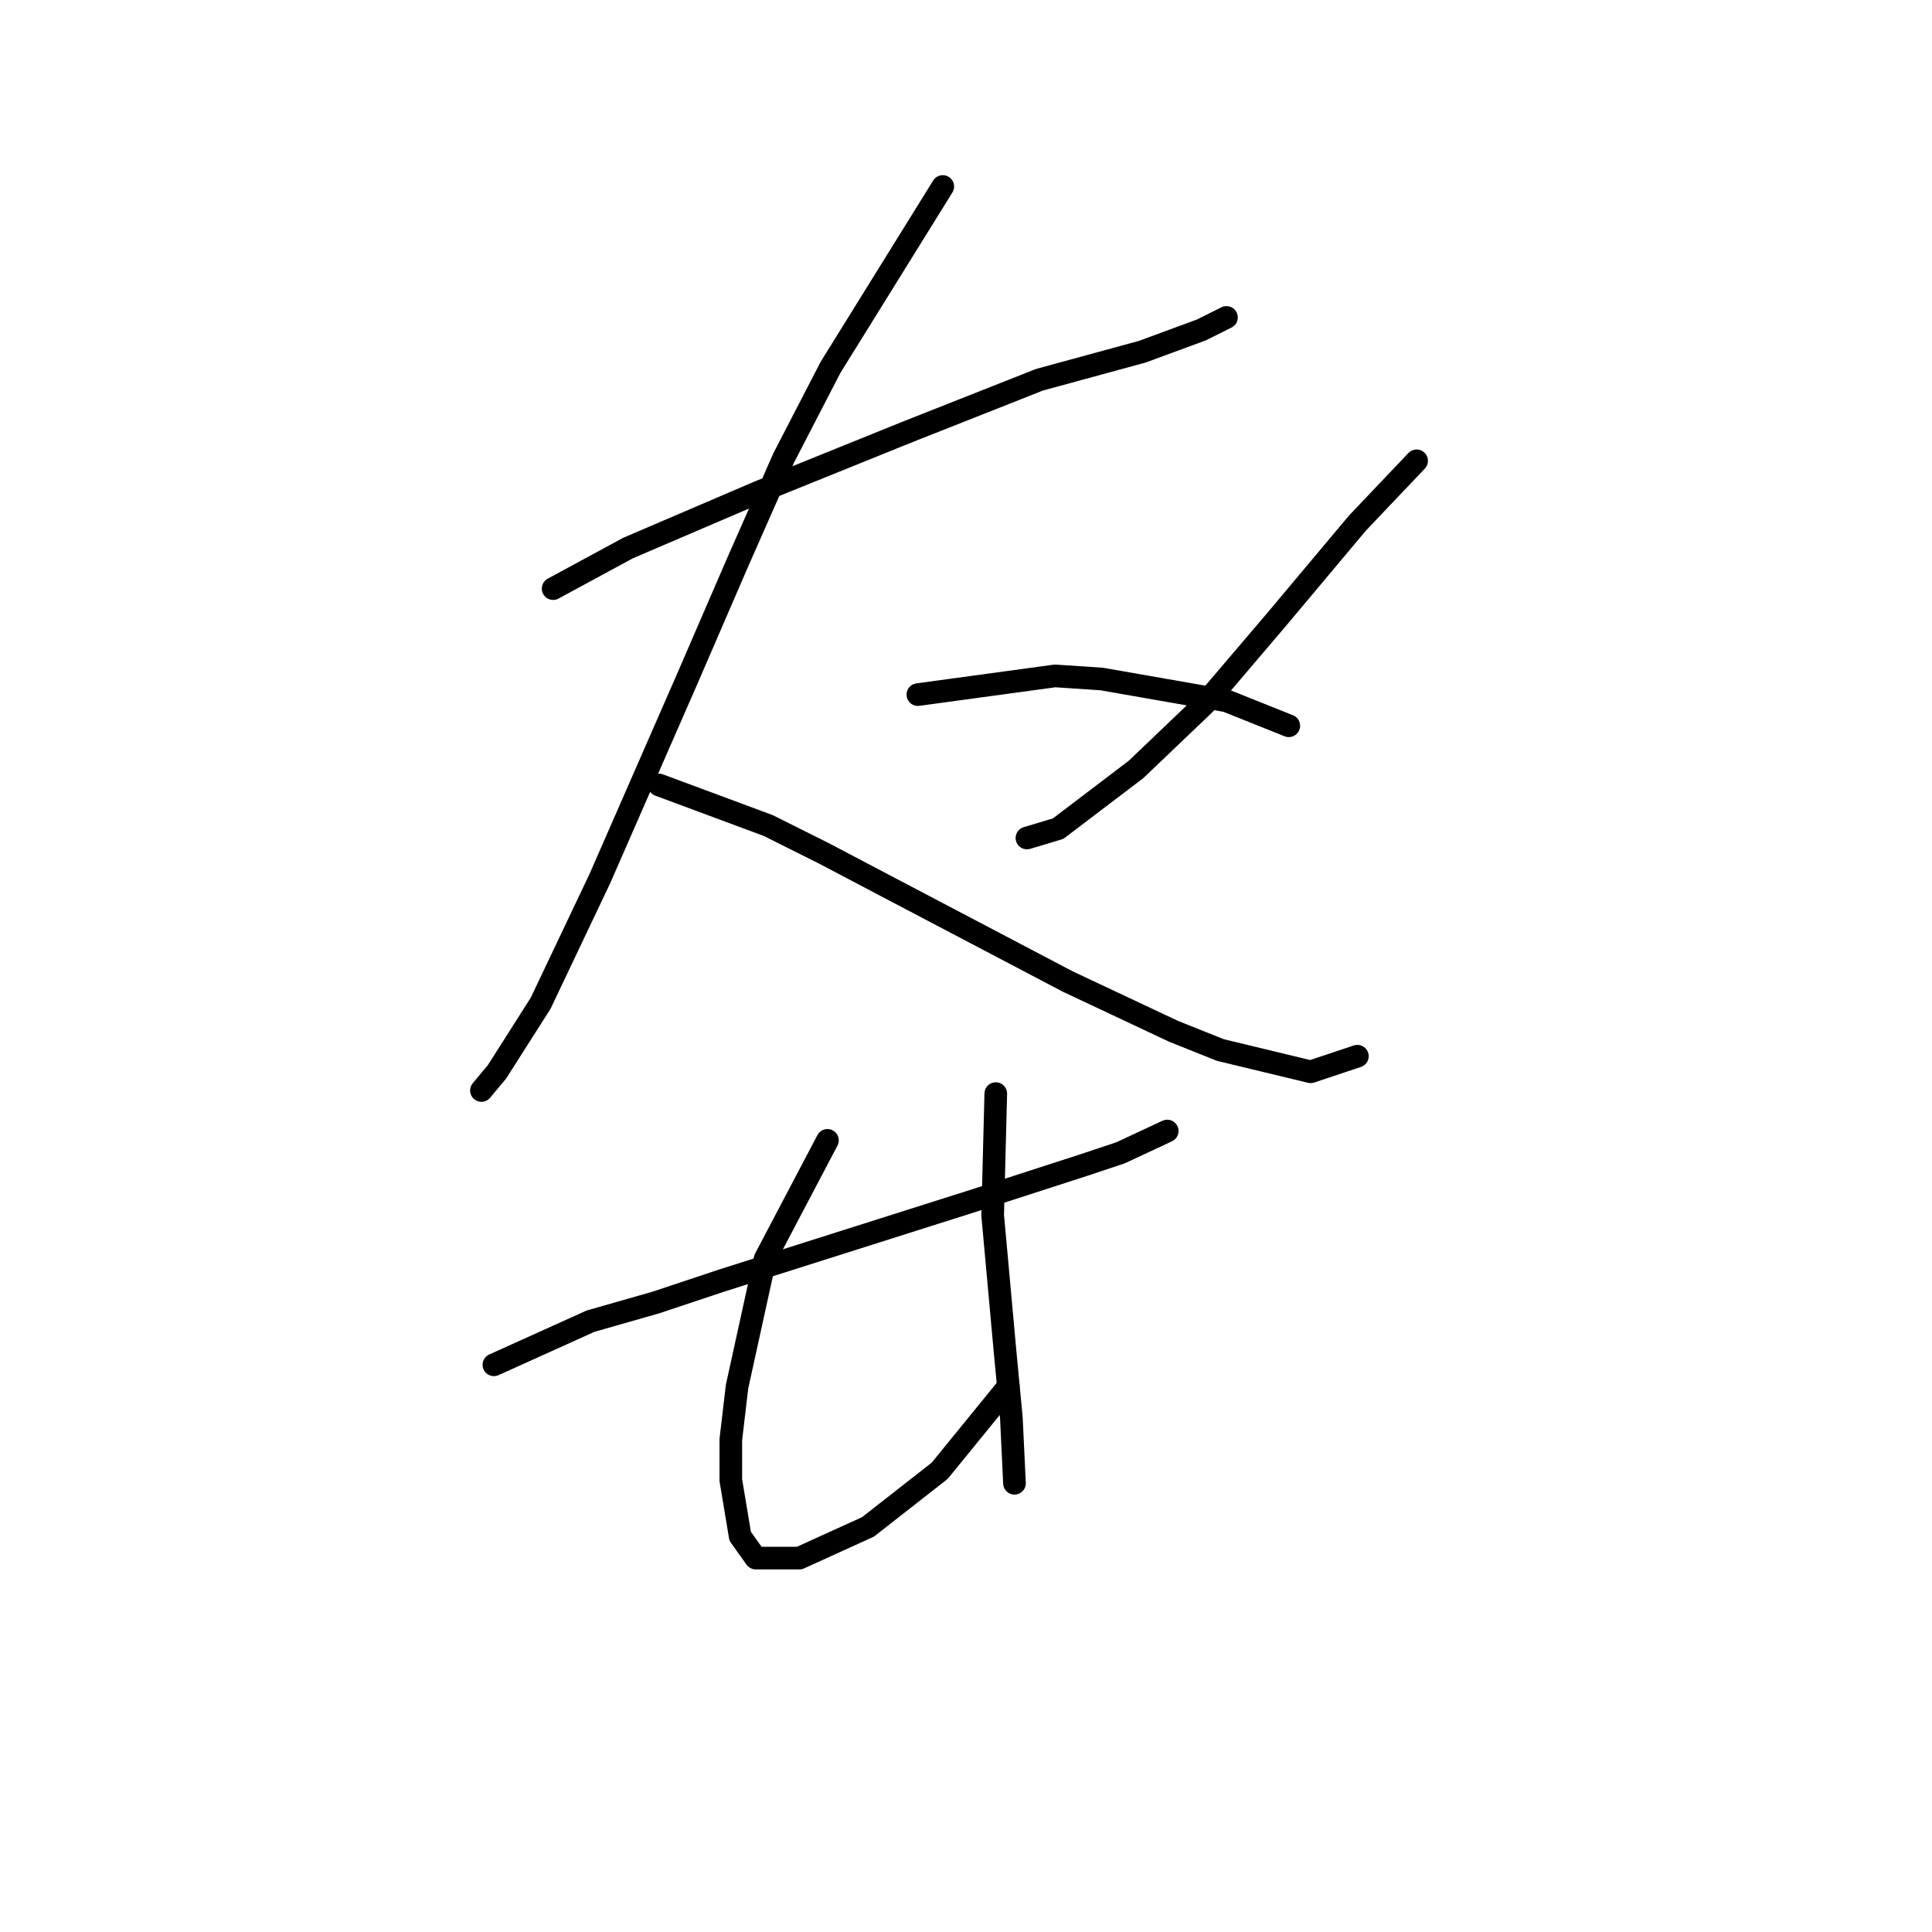 <?xml version="1.0" standalone="no"?>
    <svg width="256" height="256" xmlns="http://www.w3.org/2000/svg" version="1.1">
    <polyline stroke="black" stroke-width="3" stroke-linecap="round" fill="transparent" stroke-linejoin="round" points="73.293 77.995 83.206 72.625 91.88 68.908 100.554 65.191 119.967 57.343 137.729 50.321 151.359 46.603 159.207 43.712 162.512 42.06 162.512 42.06 " />
        <polyline stroke="black" stroke-width="3" stroke-linecap="round" fill="transparent" stroke-linejoin="round" points="124.924 24.712 110.054 48.669 103.858 60.647 97.663 74.691 91.054 89.974 79.489 116.409 71.641 132.931 65.858 142.018 63.793 144.496 63.793 144.496 " />
        <polyline stroke="black" stroke-width="3" stroke-linecap="round" fill="transparent" stroke-linejoin="round" points="87.336 104.017 101.793 109.387 109.228 113.104 117.076 117.235 141.446 130.039 155.49 136.648 161.686 139.127 173.664 142.018 179.86 139.953 179.86 139.953 " />
        <polyline stroke="black" stroke-width="3" stroke-linecap="round" fill="transparent" stroke-linejoin="round" points="187.708 61.06 179.86 69.321 169.12 82.126 159.62 93.278 150.533 101.952 140.207 109.8 136.076 111.039 136.076 111.039 " />
        <polyline stroke="black" stroke-width="3" stroke-linecap="round" fill="transparent" stroke-linejoin="round" points="121.62 92.039 139.794 89.561 145.99 89.974 162.512 92.865 170.773 96.169 170.773 96.169 " />
        <polyline stroke="black" stroke-width="3" stroke-linecap="round" fill="transparent" stroke-linejoin="round" points="65.445 180.845 78.249 175.062 86.923 172.584 95.597 169.692 129.468 158.953 143.511 154.409 148.468 152.757 154.664 149.866 154.664 149.866 " />
        <polyline stroke="black" stroke-width="3" stroke-linecap="round" fill="transparent" stroke-linejoin="round" points="109.641 151.105 101.38 166.801 97.663 183.736 96.837 190.758 96.837 196.128 98.076 203.562 100.141 206.454 105.924 206.454 115.011 202.323 124.511 194.888 133.598 183.736 133.598 183.736 " />
        <polyline stroke="black" stroke-width="3" stroke-linecap="round" fill="transparent" stroke-linejoin="round" points="131.946 144.909 131.533 161.018 132.359 170.105 133.185 179.192 134.011 187.866 134.424 196.541 134.424 196.541 " />
        </svg>